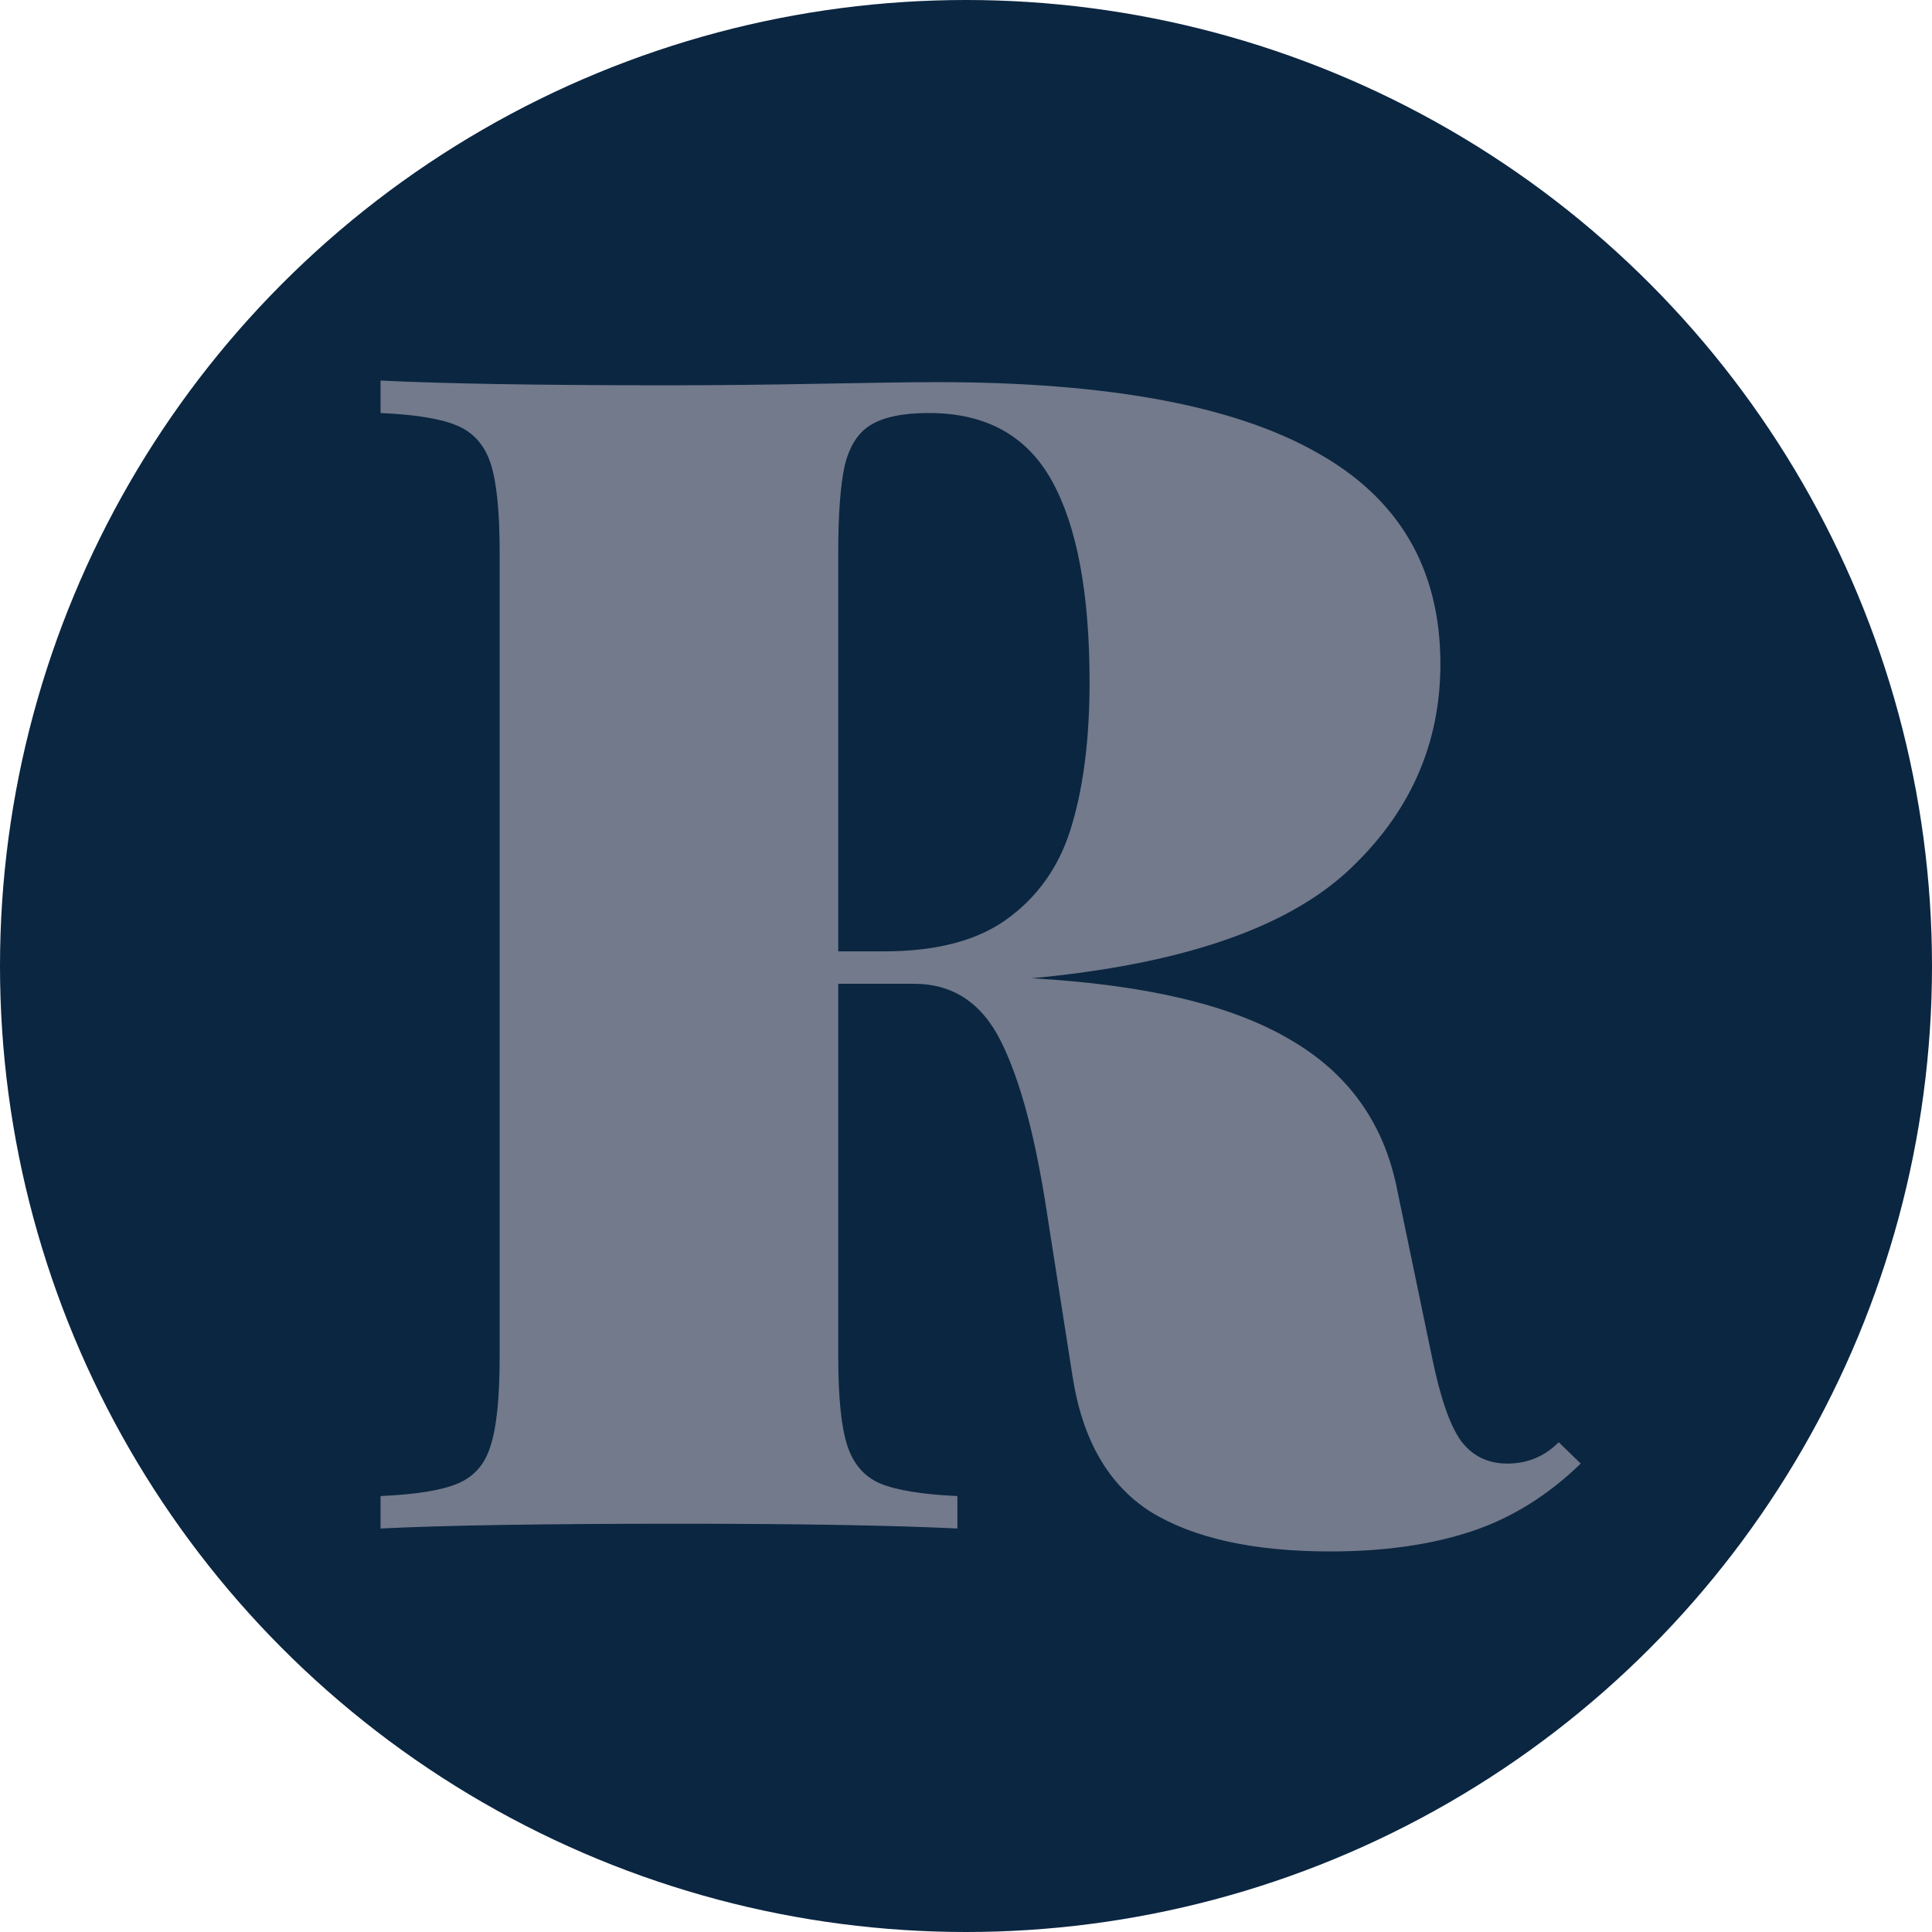 <svg width="66" height="66" viewBox="0 0 66 66" fill="none" xmlns="http://www.w3.org/2000/svg">
<circle cx="33" cy="33" r="33" fill="#0B2641"/>
<path d="M54 49.998C52.867 51.098 51.612 51.873 50.237 52.324C48.862 52.775 47.264 53 45.443 53C42.823 53 40.779 52.549 39.311 51.648C37.862 50.728 36.97 49.178 36.636 46.996L35.772 41.479C35.381 38.882 34.861 36.926 34.211 35.61C33.56 34.276 32.566 33.608 31.228 33.608H28.636V46.347C28.636 47.735 28.738 48.745 28.943 49.376C29.147 50.007 29.519 50.44 30.058 50.674C30.615 50.908 31.498 51.053 32.706 51.107V52.216C30.476 52.108 27.298 52.053 23.173 52.053C18.565 52.053 15.174 52.108 13 52.216V51.107C14.226 51.053 15.109 50.908 15.648 50.674C16.205 50.44 16.577 50.007 16.763 49.376C16.967 48.745 17.069 47.735 17.069 46.347V18.869C17.069 17.48 16.967 16.471 16.763 15.84C16.558 15.209 16.177 14.776 15.62 14.542C15.081 14.307 14.208 14.163 13 14.109V13C15.174 13.108 18.454 13.162 22.839 13.162C24.4 13.162 26.137 13.144 28.051 13.108C29.965 13.072 31.284 13.054 32.009 13.054C37.806 13.054 42.117 13.847 44.941 15.434C47.785 17.003 49.206 19.419 49.206 22.682C49.206 25.459 48.138 27.83 46.001 29.795C43.864 31.742 40.278 32.95 35.242 33.419C39.126 33.636 42.061 34.33 44.05 35.502C46.056 36.656 47.283 38.368 47.729 40.64L48.927 46.401C49.206 47.753 49.531 48.691 49.903 49.214C50.293 49.736 50.823 49.998 51.492 49.998C52.179 49.998 52.764 49.755 53.248 49.268L54 49.998ZM30.197 32.5C32.055 32.5 33.495 32.103 34.517 31.31C35.558 30.516 36.264 29.453 36.636 28.118C37.026 26.784 37.221 25.179 37.221 23.304C37.221 20.275 36.794 17.985 35.939 16.435C35.084 14.884 33.681 14.109 31.73 14.109C30.857 14.109 30.197 14.244 29.751 14.514C29.324 14.767 29.026 15.227 28.859 15.894C28.711 16.561 28.636 17.553 28.636 18.869V32.5H30.197Z" fill="#727A8B"/>
</svg>
